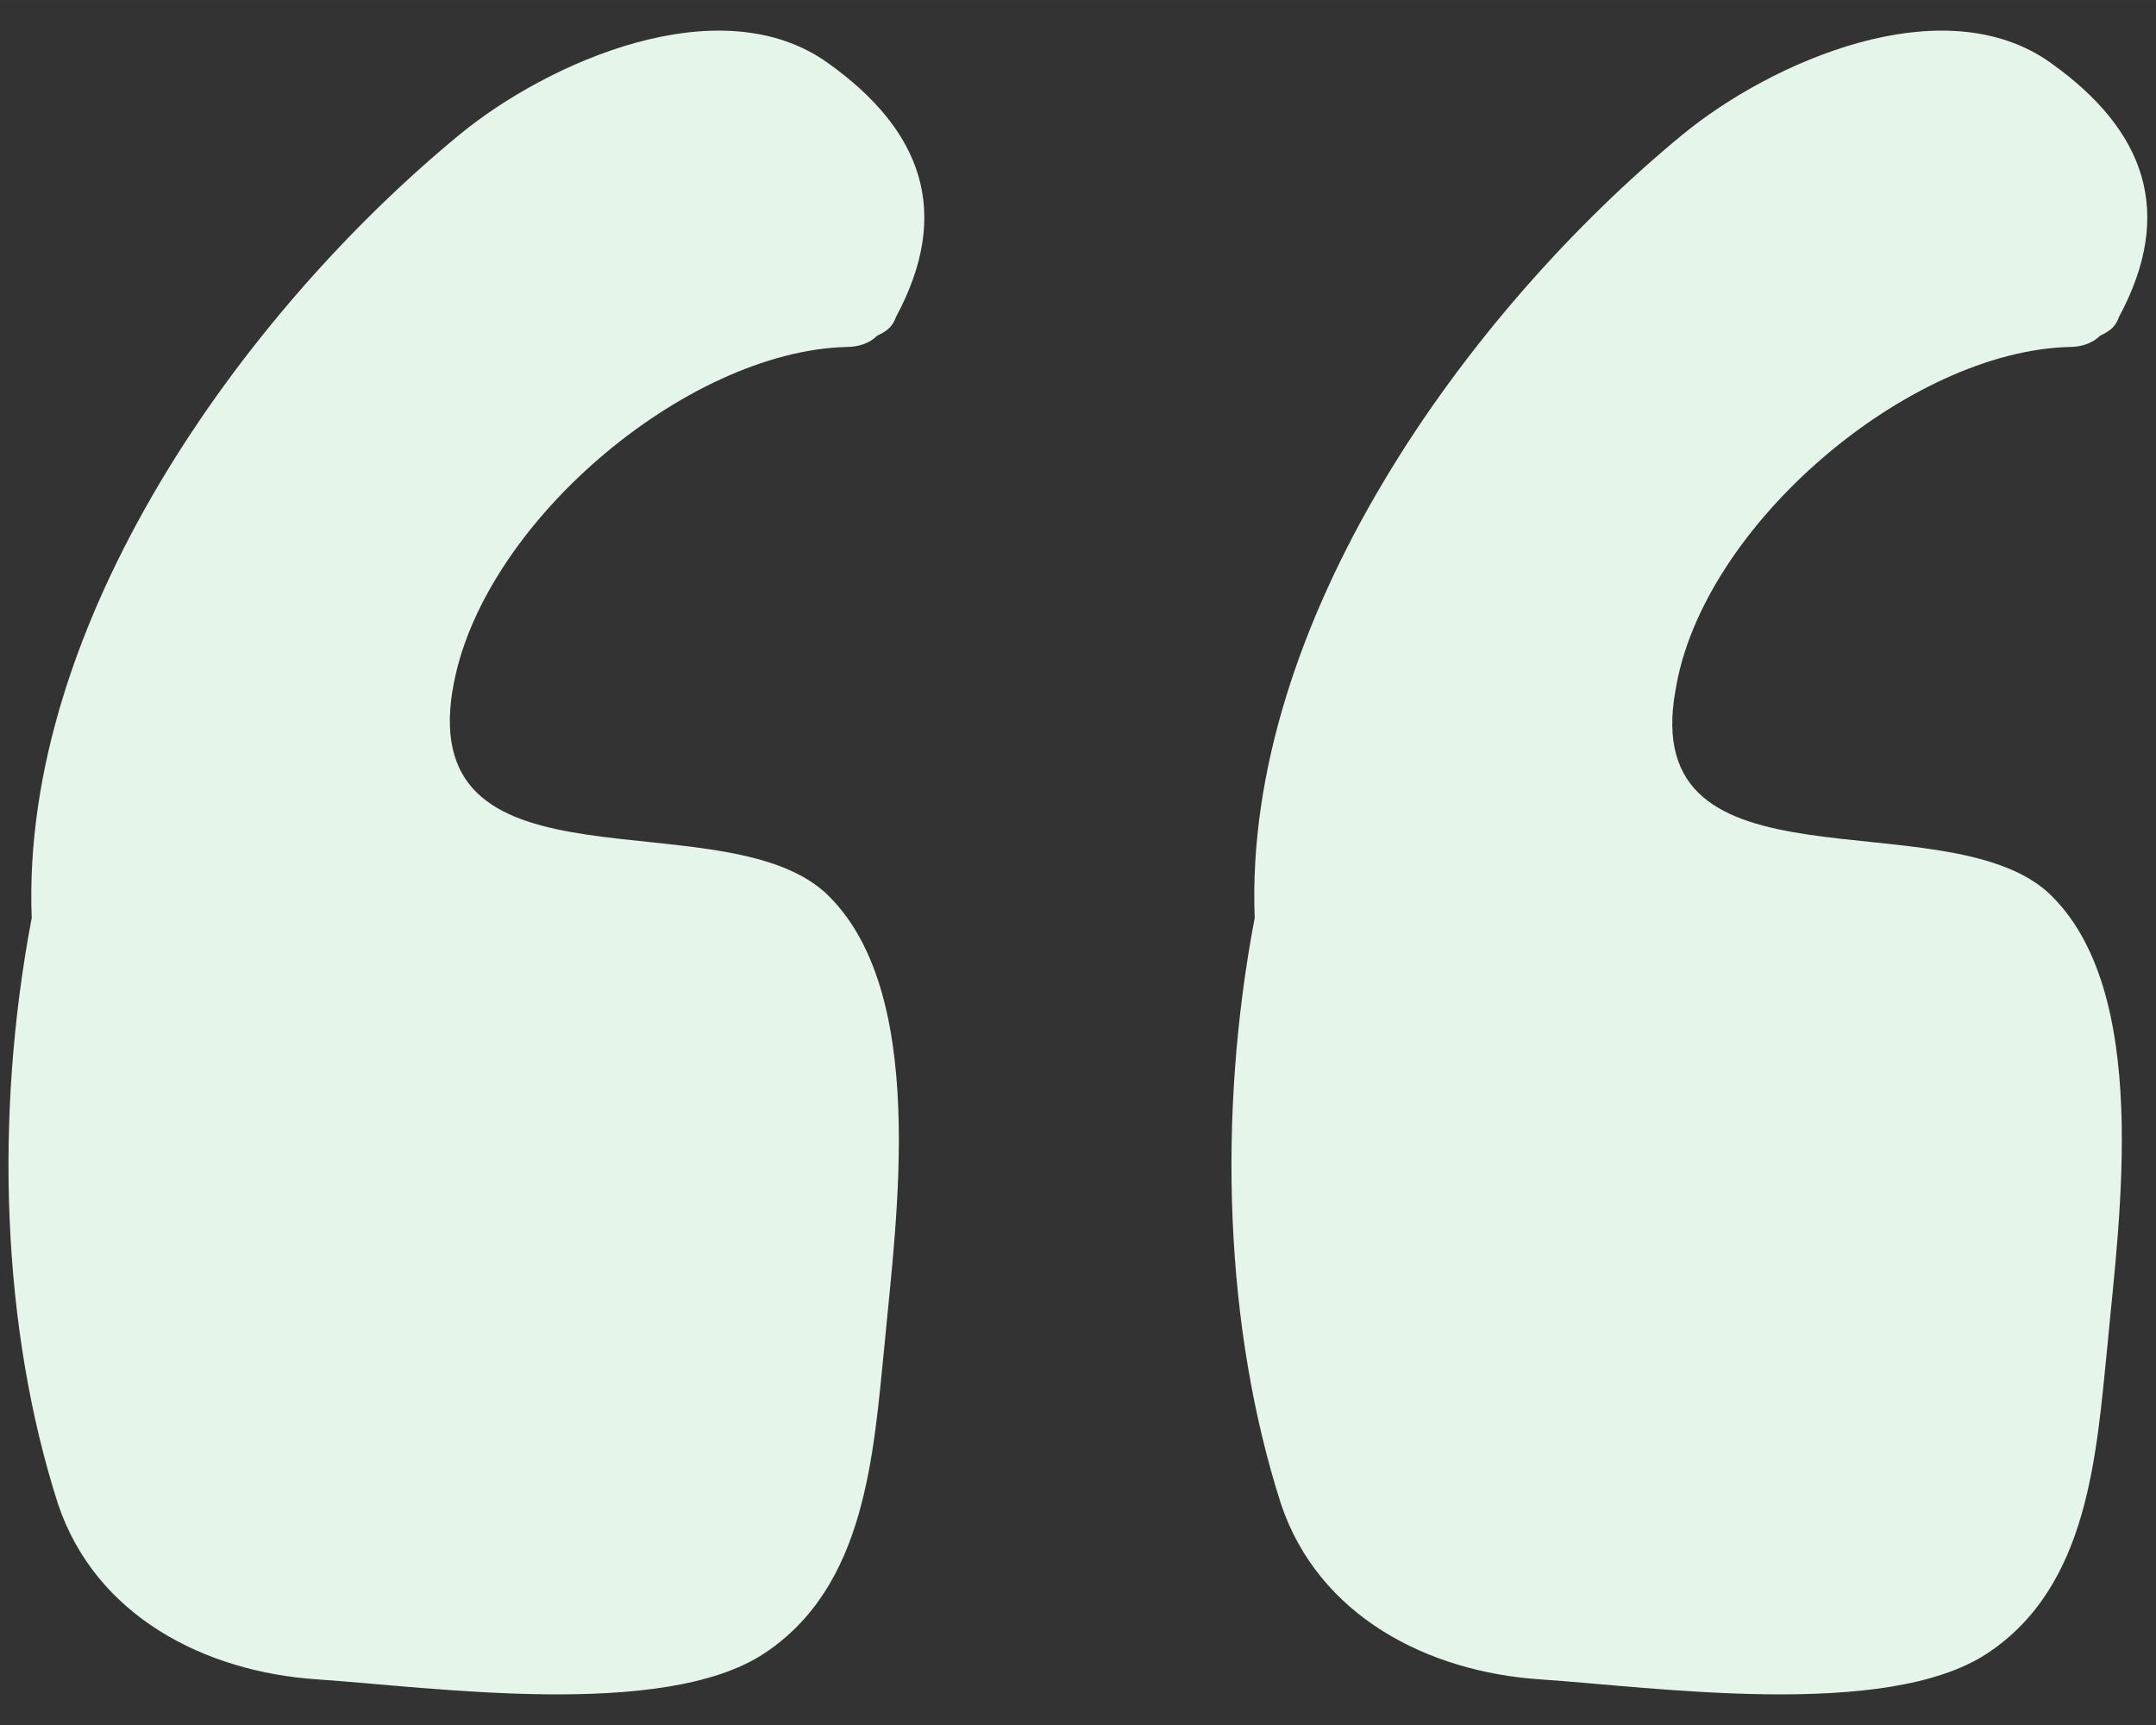 <svg version="1.1" xmlns="http://www.w3.org/2000/svg" xmlns:xlink="http://www.w3.org/1999/xlink" width="30" height="24" viewBox="0,0,256,204.797"><rect x="0" y="0" width="256" height="204.797" fill="#333333" stroke="none"/><g fill="#e6f5ea" fill-rule="nonzero" stroke="none" stroke-width="1" stroke-linecap="butt" stroke-linejoin="miter" stroke-miterlimit="10" stroke-dasharray="" stroke-dashoffset="0" font-family="none" font-weight="none" font-size="none" text-anchor="none" style="mix-blend-mode: normal"><g transform="translate(1.017,0.879) scale(8.533,8.533)"><path d="M6.179,9.501c0.366,-2.285 3.242,-4.725 5.49,-4.777c0.157,0 0.314,-0.052 0.418,-0.156c0.104,-0.052 0.209,-0.104 0.261,-0.26c0.784,-1.454 0.366,-2.596 -0.941,-3.531c-1.516,-1.09 -3.922,0 -5.124,0.987c-3.033,2.493 -6.118,6.803 -5.961,10.905c-0.523,2.752 -0.418,5.712 0.366,8.153c0.523,1.558 2.039,2.337 3.608,2.441c1.569,0.104 4.811,0.571 6.222,-0.363c1.412,-0.935 1.516,-2.752 1.673,-4.31c0.157,-1.714 0.627,-4.933 -0.837,-6.283c-1.464,-1.298 -5.647,0.104 -5.177,-2.804z"></path><path d="M23.196,9.501c0.366,-2.285 3.242,-4.725 5.49,-4.777c0.157,0 0.314,-0.052 0.418,-0.156c0.105,-0.052 0.209,-0.104 0.262,-0.26c0.784,-1.454 0.366,-2.596 -0.941,-3.531c-1.516,-1.09 -3.922,0 -5.124,0.987c-3.033,2.493 -6.118,6.803 -5.961,10.905c-0.523,2.752 -0.418,5.712 0.366,8.153c0.523,1.558 2.039,2.337 3.608,2.441c1.569,0.104 4.811,0.571 6.222,-0.363c1.412,-0.935 1.516,-2.752 1.673,-4.31c0.157,-1.714 0.627,-4.933 -0.837,-6.283c-1.464,-1.298 -5.699,0.104 -5.177,-2.804z"></path></g></g></svg>